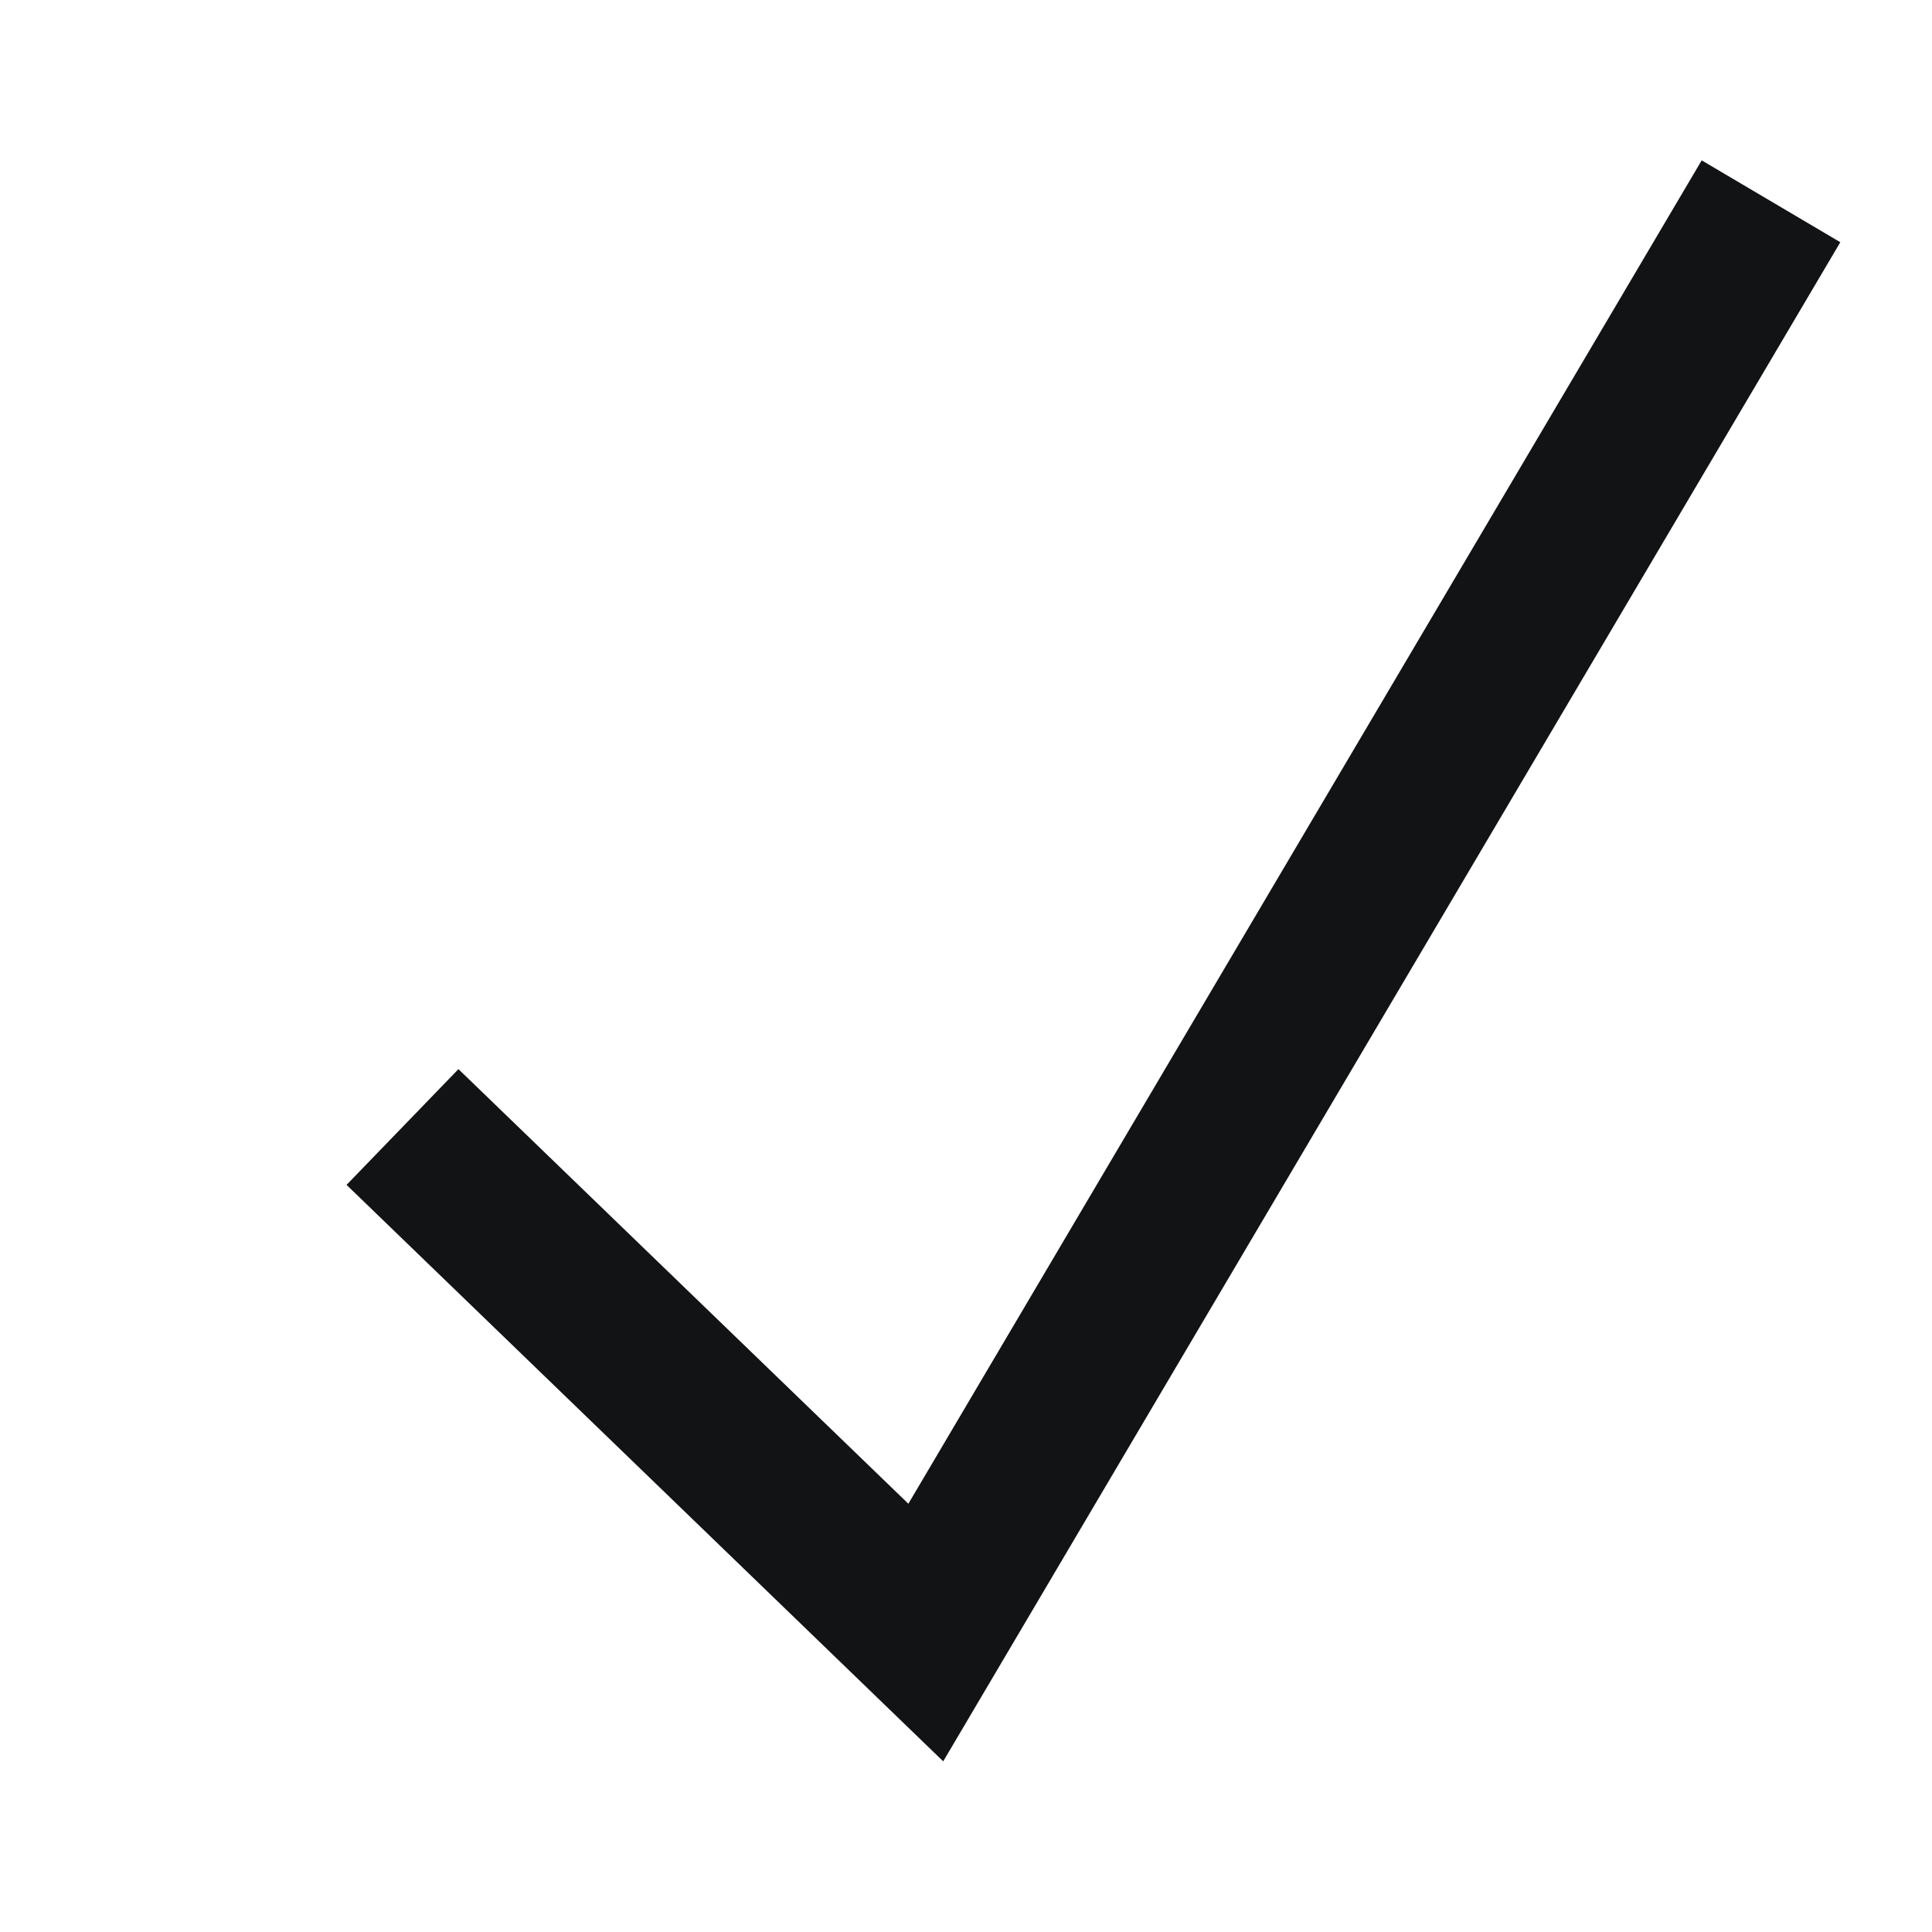 <svg width="24" height="24" viewBox="0 0 24 24" fill="none" xmlns="http://www.w3.org/2000/svg">
<path fill-rule="evenodd" clip-rule="evenodd" d="M22.861 3.009L11.717 21.88L4.305 14.719L5.695 13.281L11.284 18.68L21.139 1.992L22.861 3.009Z" fill="#121314"/>
</svg>
